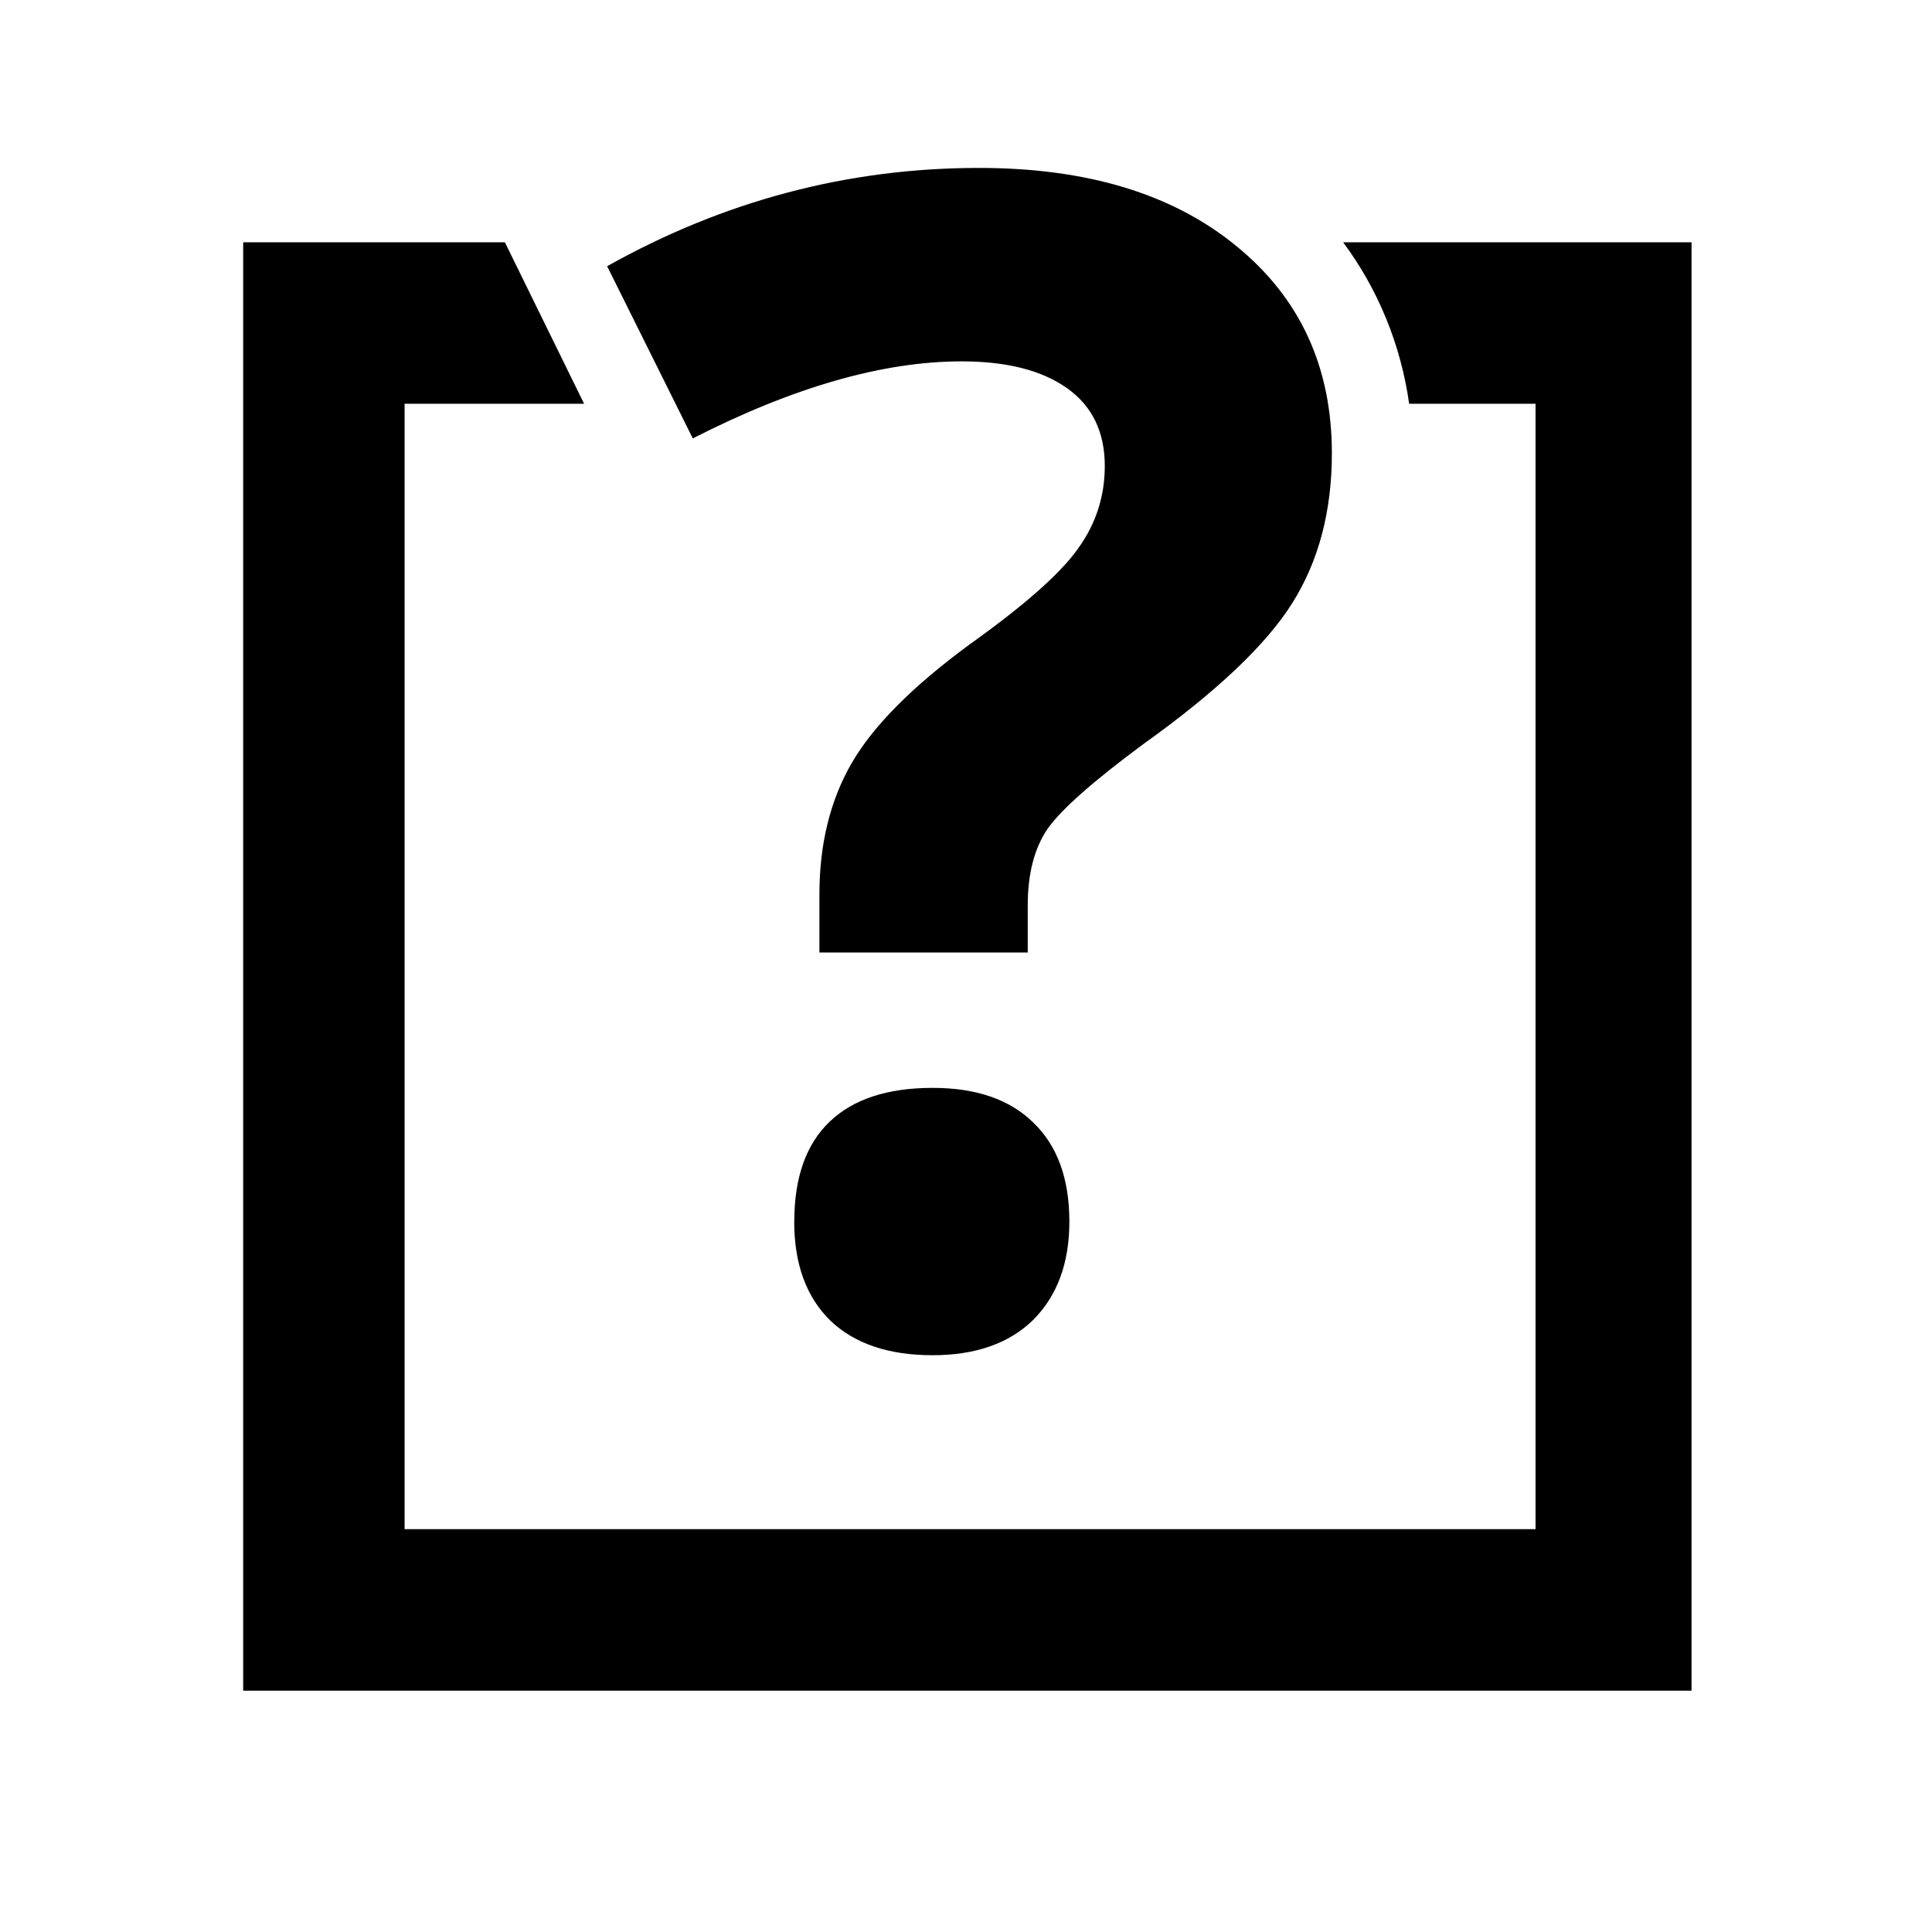 <?xml version="1.0" encoding="UTF-8" standalone="no"?>
<!-- Created with Inkscape (http://www.inkscape.org/) -->

<svg
   xmlns:dc="http://purl.org/dc/elements/1.1/"
   xmlns:cc="http://creativecommons.org/ns#"
   xmlns:rdf="http://www.w3.org/1999/02/22-rdf-syntax-ns#"
   xmlns:svg="http://www.w3.org/2000/svg"
   xmlns="http://www.w3.org/2000/svg"
   xmlns:sodipodi="http://sodipodi.sourceforge.net/DTD/sodipodi-0.dtd"
   xmlns:inkscape="http://www.inkscape.org/namespaces/inkscape"
   width="24"
   height="24"
   id="svg2"
   sodipodi:version="0.32"
   inkscape:version="0.91 r13725"
   version="1.0"
   sodipodi:docname="decorator_taskstate_available.svg"
   inkscape:output_extension="org.inkscape.output.svg.inkscape"
   viewBox="0 0 24 24">
  <defs
     id="defs4" />
  <sodipodi:namedview
     id="base"
     pagecolor="#ffffff"
     bordercolor="#666666"
     borderopacity="1.0"
     gridtolerance="10000"
     guidetolerance="10"
     objecttolerance="10"
     inkscape:pageopacity="0.0"
     inkscape:pageshadow="2"
     inkscape:zoom="10.044041"
     inkscape:cx="4.8163785"
     inkscape:cy="13.337415"
     inkscape:document-units="px"
     inkscape:current-layer="layer1"
     width="744.094px"
     height="1052.362px"
     showgrid="true"
     gridanglex="8.467mm"
     gridanglez="8.467mm"
     grid_units="mm"
     inkscape:window-width="1272"
     inkscape:window-height="746"
     inkscape:window-x="0"
     inkscape:window-y="0">
    <inkscape:grid
       id="GridFromPre046Settings"
       type="xygrid"
       originx="0px"
       originy="0px"
       spacingx="0.014"
       spacingy="0.014"
       color="#3f3fff"
       empcolor="#3f3fff"
       opacity="0.15"
       empopacity="0.38"
       empspacing="5" />
  </sodipodi:namedview>
  <g
     inkscape:label="Layer 1"
     inkscape:groupmode="layer"
     id="layer1"
     transform="translate(0,-29.023)">
    <path
       inkscape:connector-curvature="0"
       style="color:#000000"
       d="m 3.021,32.033 0,0.969 0,17.023 17.992,0 0,-17.992 -4.328,0 c 0.434,0.583 0.717,1.274 0.82,2.006 l 1.57,0 0,13.98 -14.049,0 0,-13.98 2.23,0 -0.984,-2.006 -3.252,0 z m 9.135,0.067 c -1.118,0 -2.16,0.402 -3.184,0.83 l 0.139,0.347 c 0.969,-0.391 1.947,-0.76 2.836,-0.76 0.692,0 1.327,0.099 1.869,0.484 0.346,0.244 0.596,0.625 0.746,1.035 l 0.918,0 c -0.105,-0.479 -0.345,-0.836 -0.764,-1.176 -0.572,-0.467 -1.38,-0.762 -2.561,-0.762 z"
       id="rect4152" />
    <path
       style="color:#000000"
       id="path4797"
       d="m 10.179,40.857 0,-0.722 q 0,-0.938 0.4,-1.631 0.4,-0.693 1.465,-1.475 1.025,-0.732 1.348,-1.192 0.332,-0.459 0.332,-1.025 0,-0.635 -0.469,-0.967 -0.469,-0.333 -1.309,-0.333 -1.465,0 -3.34,0.957 l -1.064,-2.139 q 2.178,-1.221 4.619,-1.221 2.012,0 3.193,0.967 1.191,0.967 1.191,2.578 0,1.074 -0.488,1.855 -0.488,0.781 -1.855,1.758 -0.937,0.693 -1.191,1.055 -0.244,0.361 -0.244,0.947 l 0,0.586 -2.588,0 z m -0.312,3.34 q 0,-0.82 0.439,-1.24 0.439,-0.42 1.279,-0.42 0.811,0 1.25,0.43 0.449,0.43 0.449,1.231 0,0.771 -0.449,1.221 -0.449,0.439 -1.25,0.439 -0.82,0 -1.27,-0.43 -0.449,-0.439 -0.449,-1.231 z"
       inkscape:connector-curvature="0" />
  </g>
</svg>
